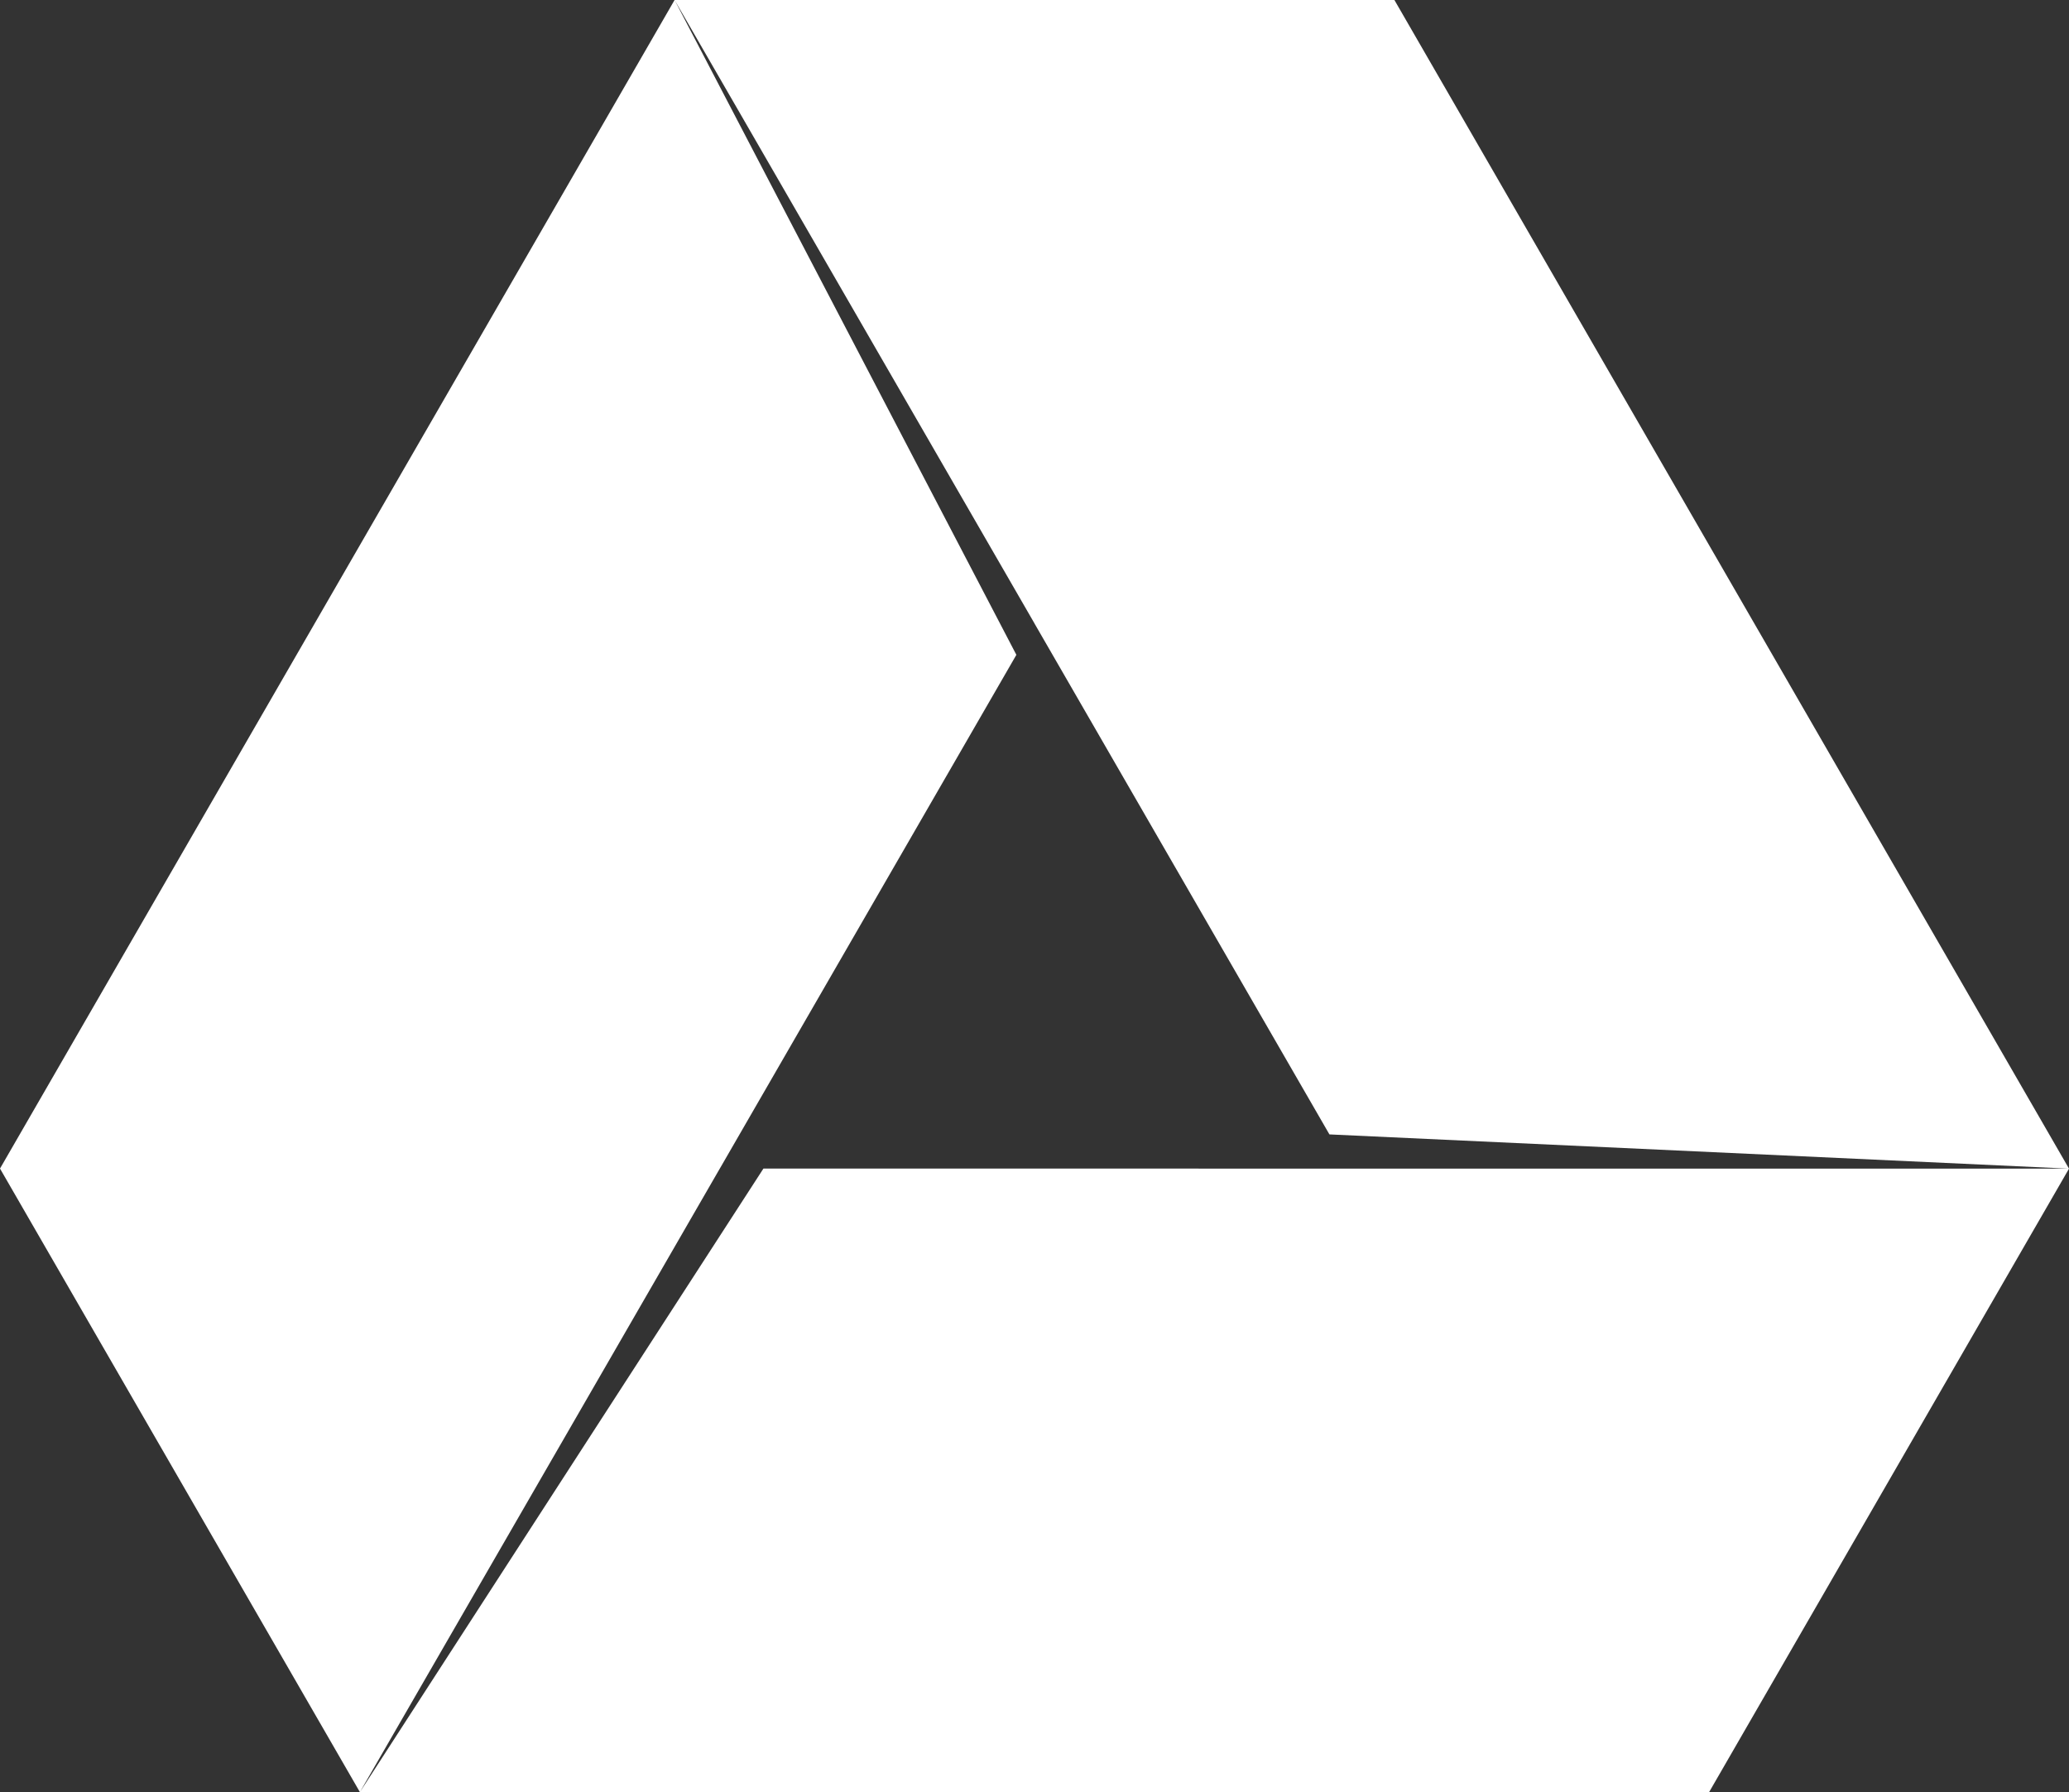<?xml version="1.0" encoding="UTF-8" standalone="no"?>
<svg
   xmlns:dc="http://purl.org/dc/elements/1.1/"
   xmlns:cc="http://creativecommons.org/ns#"
   xmlns:rdf="http://www.w3.org/1999/02/22-rdf-syntax-ns#"
   xmlns:svg="http://www.w3.org/2000/svg"
   xmlns="http://www.w3.org/2000/svg"
   xmlns:sodipodi="http://sodipodi.sourceforge.net/DTD/sodipodi-0.dtd"
   xmlns:inkscape="http://www.inkscape.org/namespaces/inkscape"
   width="252.603"
   height="218.774"
   version="1.1"
   id="svg14"
   sodipodi:docname="Google_Drive_logo.svg"
   inkscape:version="0.92.3 (2405546, 2018-03-11)">
  <rect width="100%" height="100%" fill="#333333" stroke="none"/>
  <defs
     id="defs18" />
  <sodipodi:namedview
     pagecolor="#ffffff"
     bordercolor="#666666"
     borderopacity="1"
     objecttolerance="10"
     gridtolerance="10"
     guidetolerance="10"
     inkscape:pageopacity="0"
     inkscape:pageshadow="2"
     inkscape:window-width="1920"
     inkscape:window-height="1046"
     id="namedview16"
     showgrid="false"
     inkscape:zoom="1.5255679"
     inkscape:cx="48.51249"
     inkscape:cy="90.244103"
     inkscape:window-x="0"
     inkscape:window-y="34"
     inkscape:window-maximized="1"
     inkscape:current-layer="svg14" />
  <path
     d="M 82.359 0 L 82.359 0.002 L 126.301 76.105 L 126.299 76.109 L 162.309 138.48 L 252.604 142.66 L 170.242 0 L 82.361 0 L 82.359 0 z M 252.604 142.66 L 93.207 142.65 L 43.939 218.766 L 208.662 218.773 L 252.604 142.66 z M 43.939 218.766 L 87.879 142.652 L 87.902 142.65 L 87.883 142.65 L 124.088 79.938 L 82.359 0.002 L 0 142.65 L 43.939 218.766 z "
     id="path2"
     style="fill:#ffffff;fill-opacity:1;stroke:none" />
</svg>
